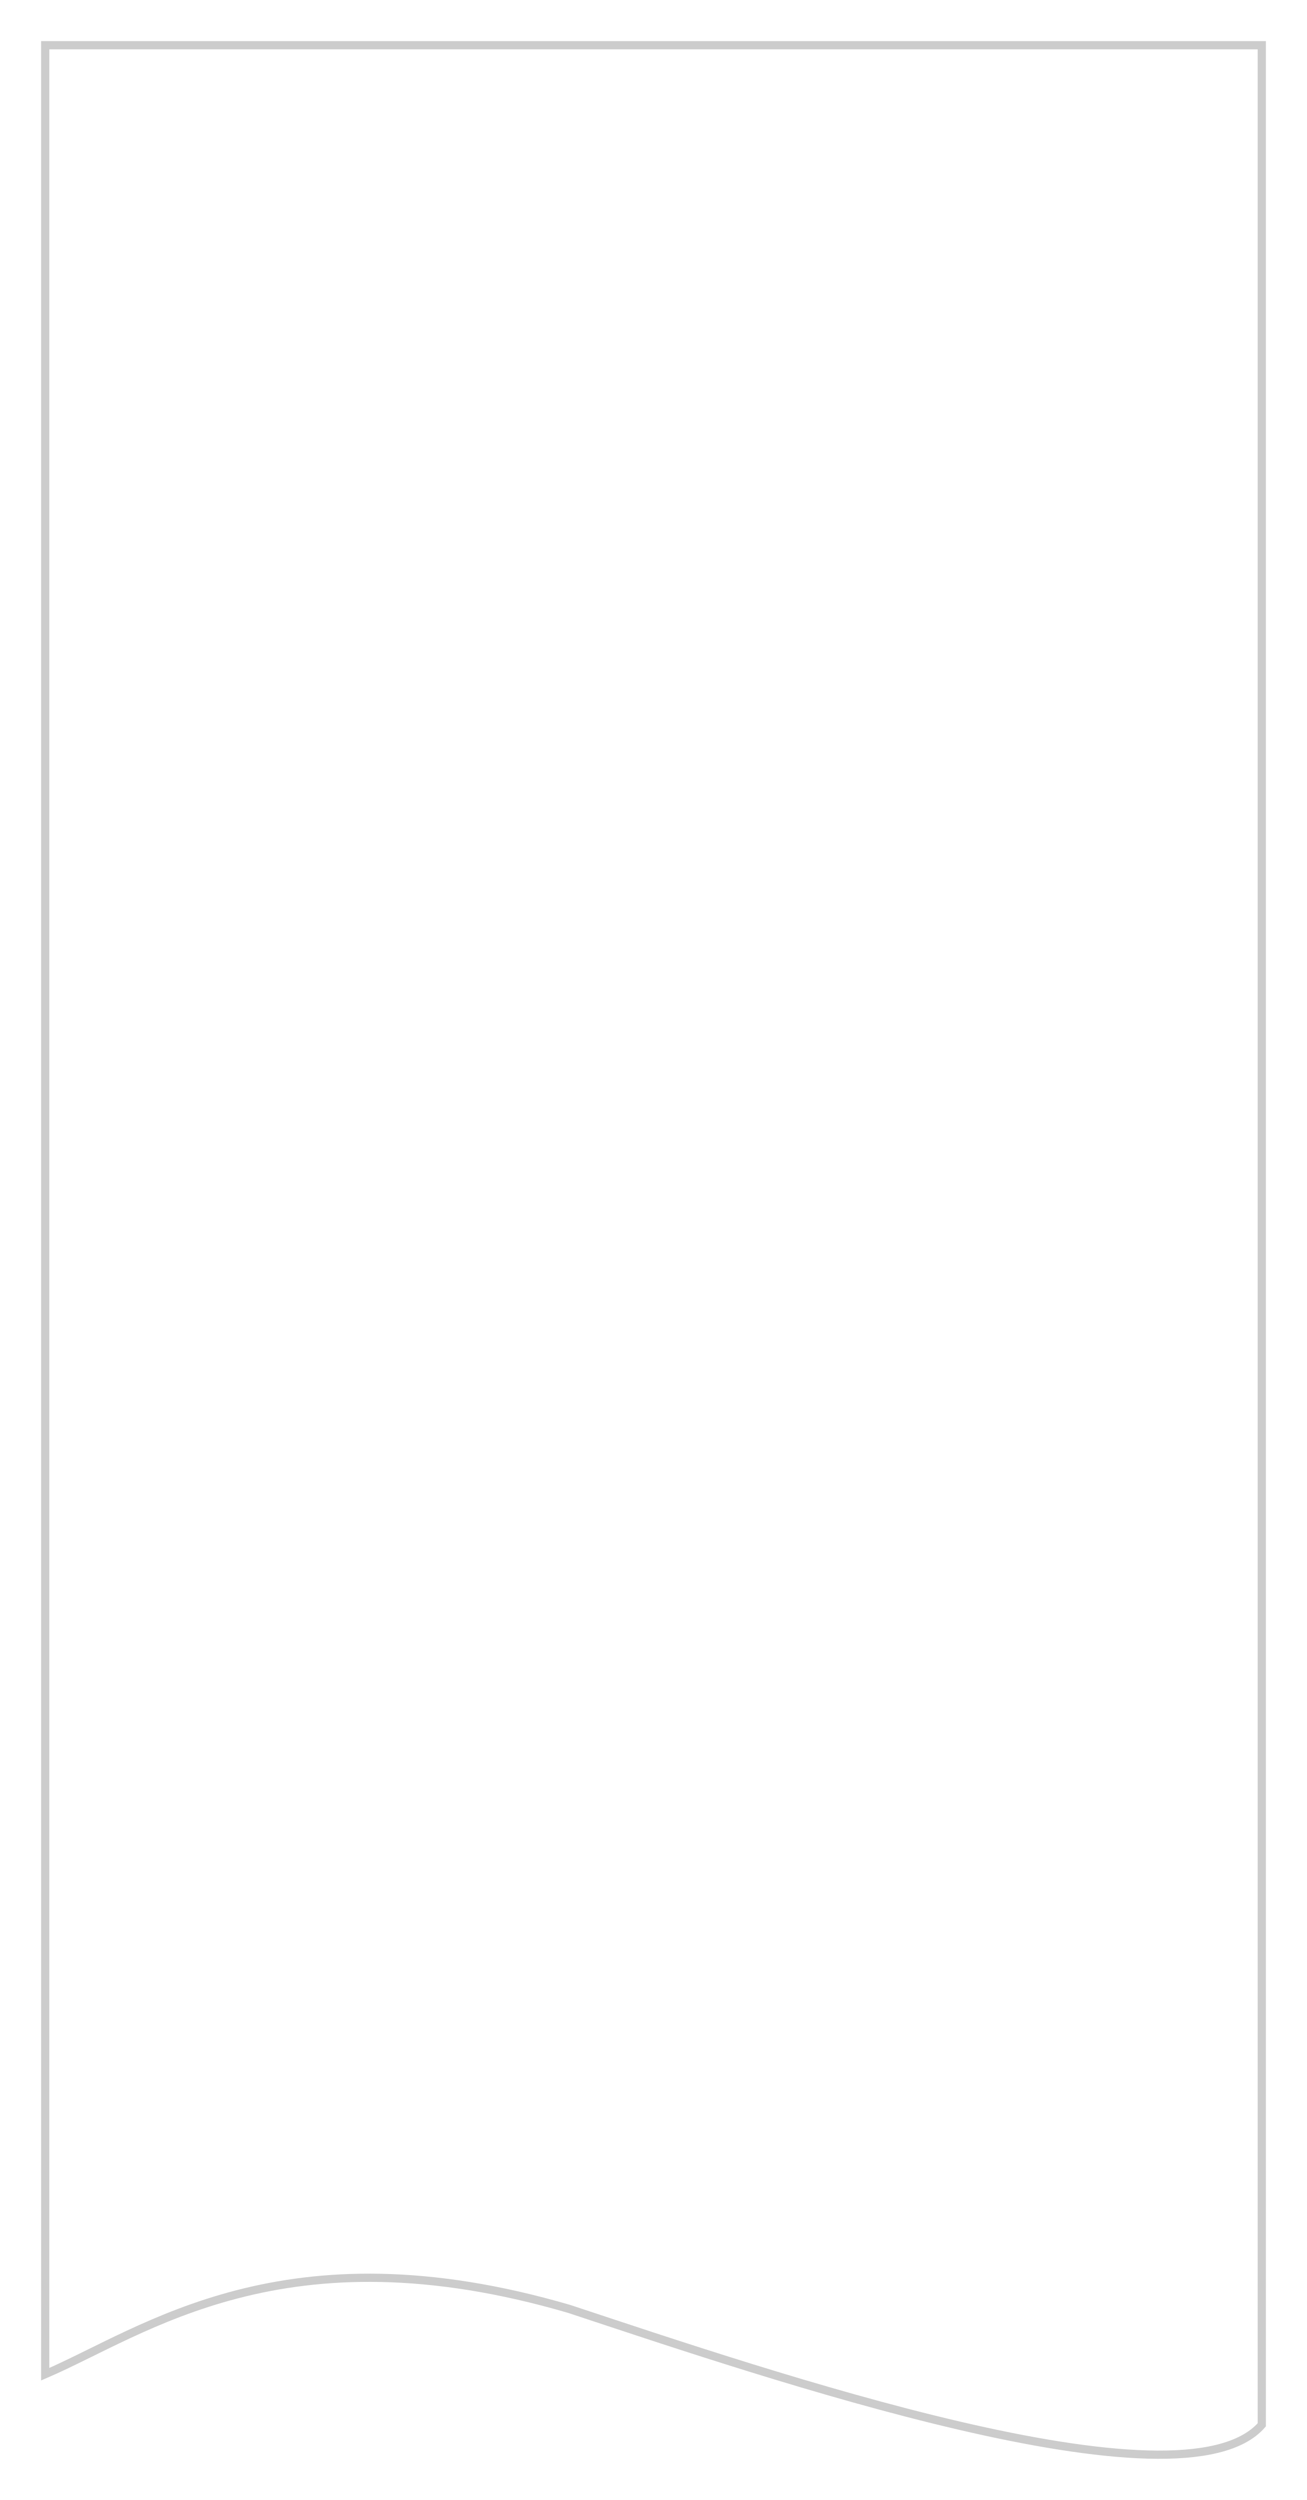 <svg xmlns="http://www.w3.org/2000/svg" width="318" height="608" viewBox="0 0 318 608" fill="none">
    <g filter="url(#filter0_d_58_4658)">
        <path d="M11 572.423V6H307V584.736C287.555 607.008 186.5 572.423 138.5 556.549C69 536.218 35.127 562.072 11 572.423Z" fill="white"/>
        <path d="M11 572.423V6H307V584.736C287.555 607.008 186.5 572.423 138.5 556.549C69 536.218 35.127 562.072 11 572.423Z" stroke="#CCCCCC" stroke-width="2" stroke-linecap="round"/>
    </g>
    <defs>
        <filter id="filter0_d_58_4658" x="0" y="0" width="318" height="608" filterUnits="userSpaceOnUse" color-interpolation-filters="sRGB">
            <feFlood flood-opacity="0" result="BackgroundImageFix"/>
            <feColorMatrix in="SourceAlpha" type="matrix" values="0 0 0 0 0 0 0 0 0 0 0 0 0 0 0 0 0 0 127 0" result="hardAlpha"/>
            <feOffset dy="5"/>
            <feGaussianBlur stdDeviation="5"/>
            <feComposite in2="hardAlpha" operator="out"/>
            <feColorMatrix type="matrix" values="0 0 0 0 0 0 0 0 0 0 0 0 0 0 0 0 0 0 0.25 0"/>
            <feBlend mode="normal" in2="BackgroundImageFix" result="effect1_dropShadow_58_4658"/>
            <feBlend mode="normal" in="SourceGraphic" in2="effect1_dropShadow_58_4658" result="shape"/>
        </filter>
    </defs>
</svg>